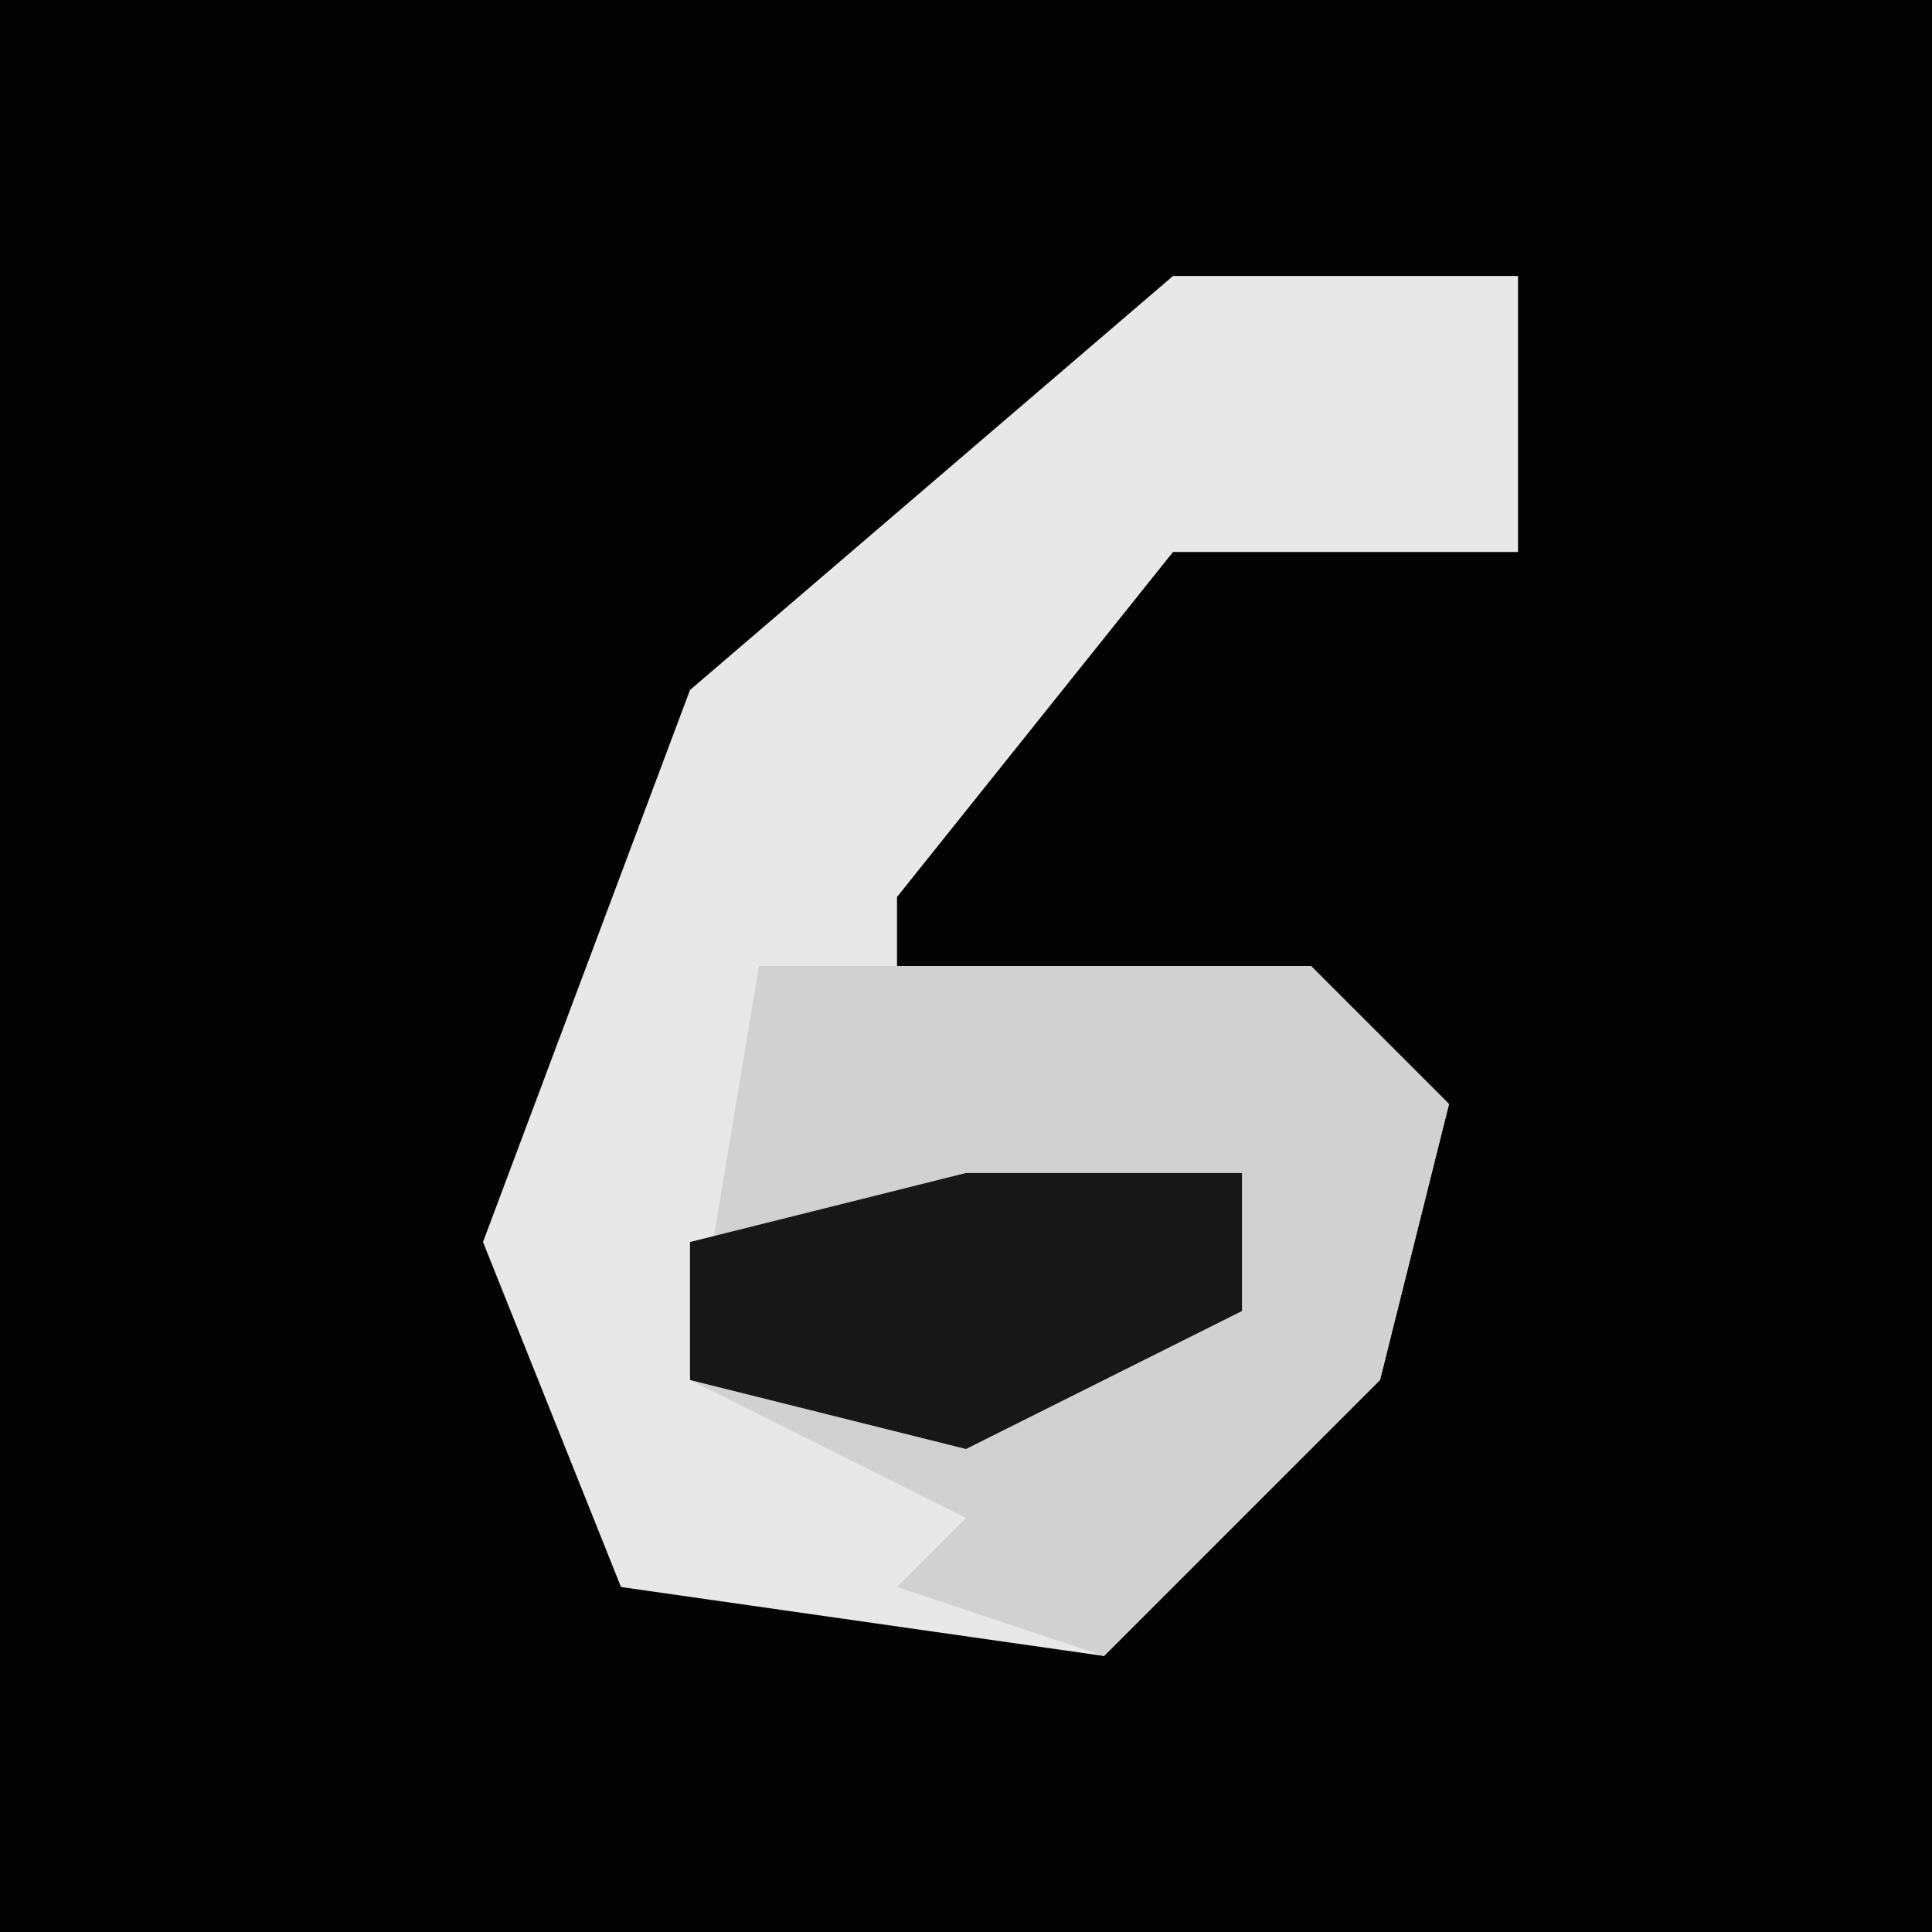 <?xml version="1.0" encoding="UTF-8"?>
<svg version="1.1" xmlns="http://www.w3.org/2000/svg" width="28" height="28">
<path d="M0,0 L28,0 L28,28 L0,28 Z " fill="#030303" transform="translate(0,0)"/>
<path d="M0,0 L5,0 L5,4 L0,4 L-4,9 L-4,10 L2,10 L4,12 L3,16 L-1,20 L-8,19 L-10,14 L-7,6 Z " fill="#E8E8E8" transform="translate(17,4)"/>
<path d="M0,0 L8,0 L10,2 L9,6 L5,10 L2,9 L3,8 L-1,6 Z " fill="#D1D1D1" transform="translate(11,14)"/>
<path d="M0,0 L4,0 L4,2 L0,4 L-4,3 L-4,1 Z " fill="#171717" transform="translate(14,17)"/>
</svg>

